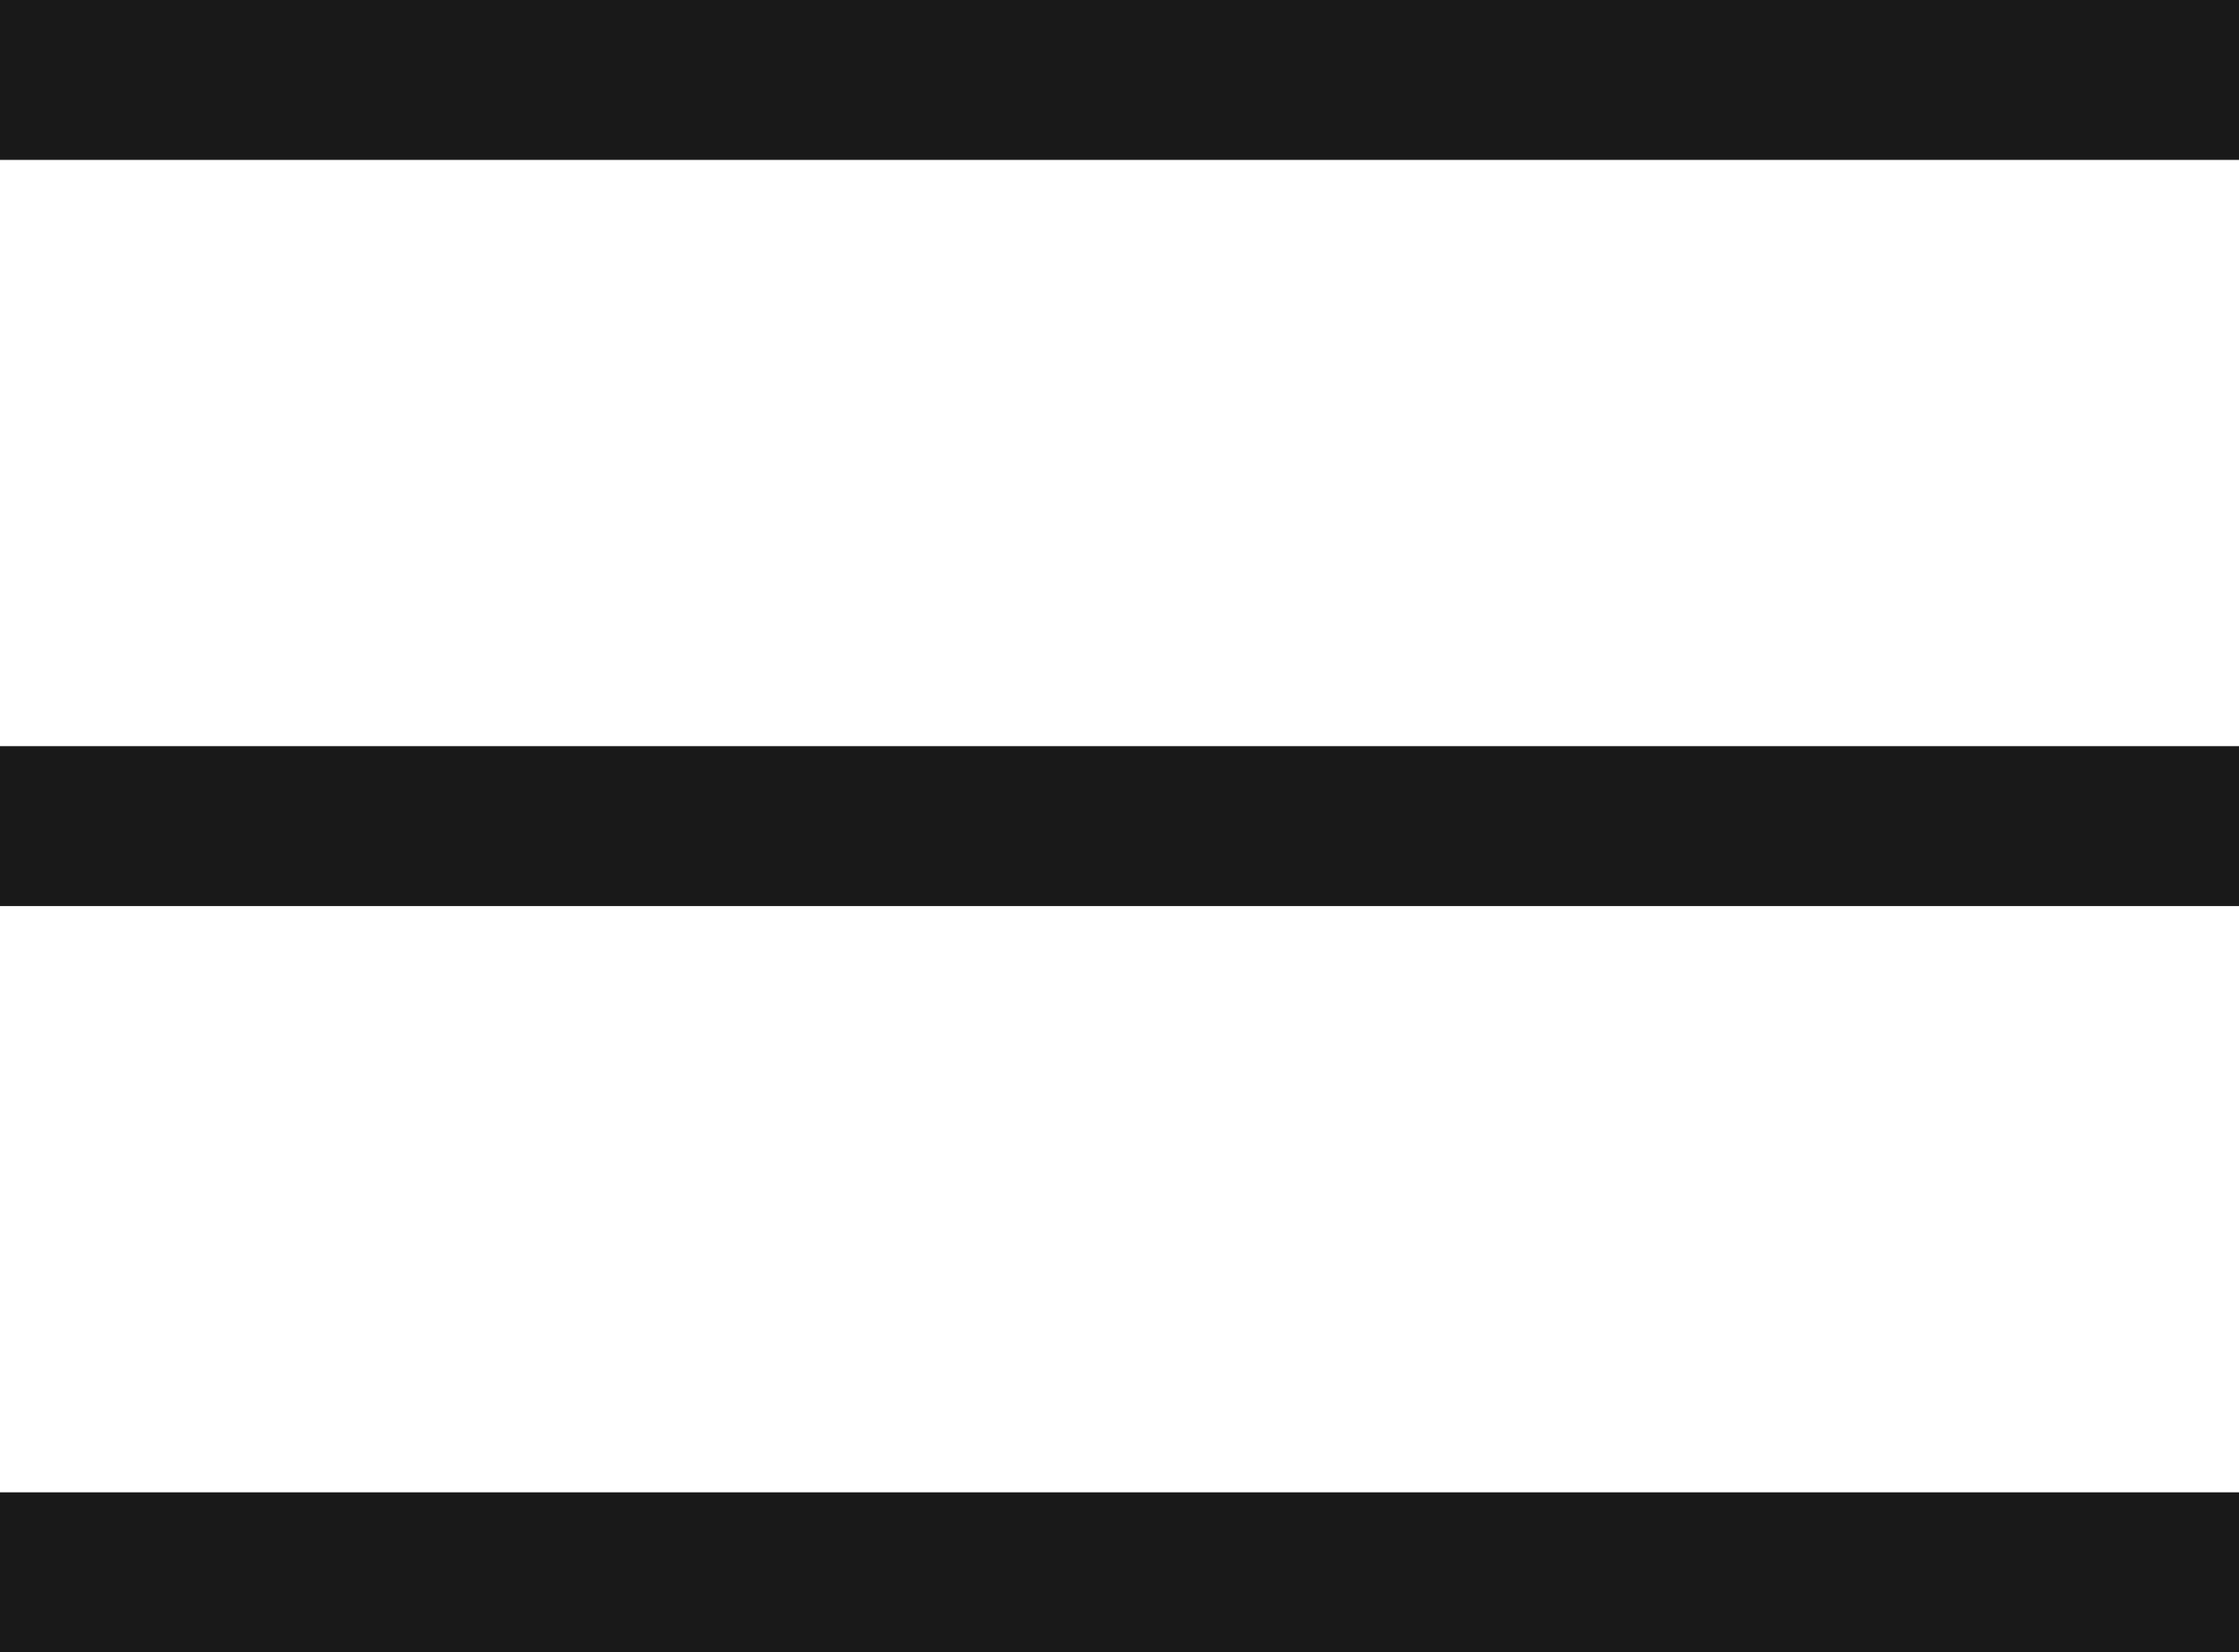 <?xml version="1.0" encoding="UTF-8"?>
<svg width="42px" height="31px" viewBox="0 0 42 31" version="1.1" xmlns="http://www.w3.org/2000/svg" xmlns:xlink="http://www.w3.org/1999/xlink">
    <!-- Generator: Sketch 60 (88103) - https://sketch.com -->
    <title>Group 11</title>
    <desc>Created with Sketch.</desc>
    <g id="Guide-Style" stroke="none" stroke-width="1" fill="none" fill-rule="evenodd">
        <g id="Assets-Guide" transform="translate(-1061, -7593)" fill="#191919">
            <g id="Group-11" transform="translate(1061, 7593)">
                <rect id="Rectangle" x="0" y="0" width="42" height="3"></rect>
                <rect id="Rectangle-Copy-2" x="0" y="14" width="42" height="3"></rect>
                <rect id="Rectangle-Copy-3" x="0" y="28" width="42" height="3"></rect>
            </g>
        </g>
    </g>
</svg>